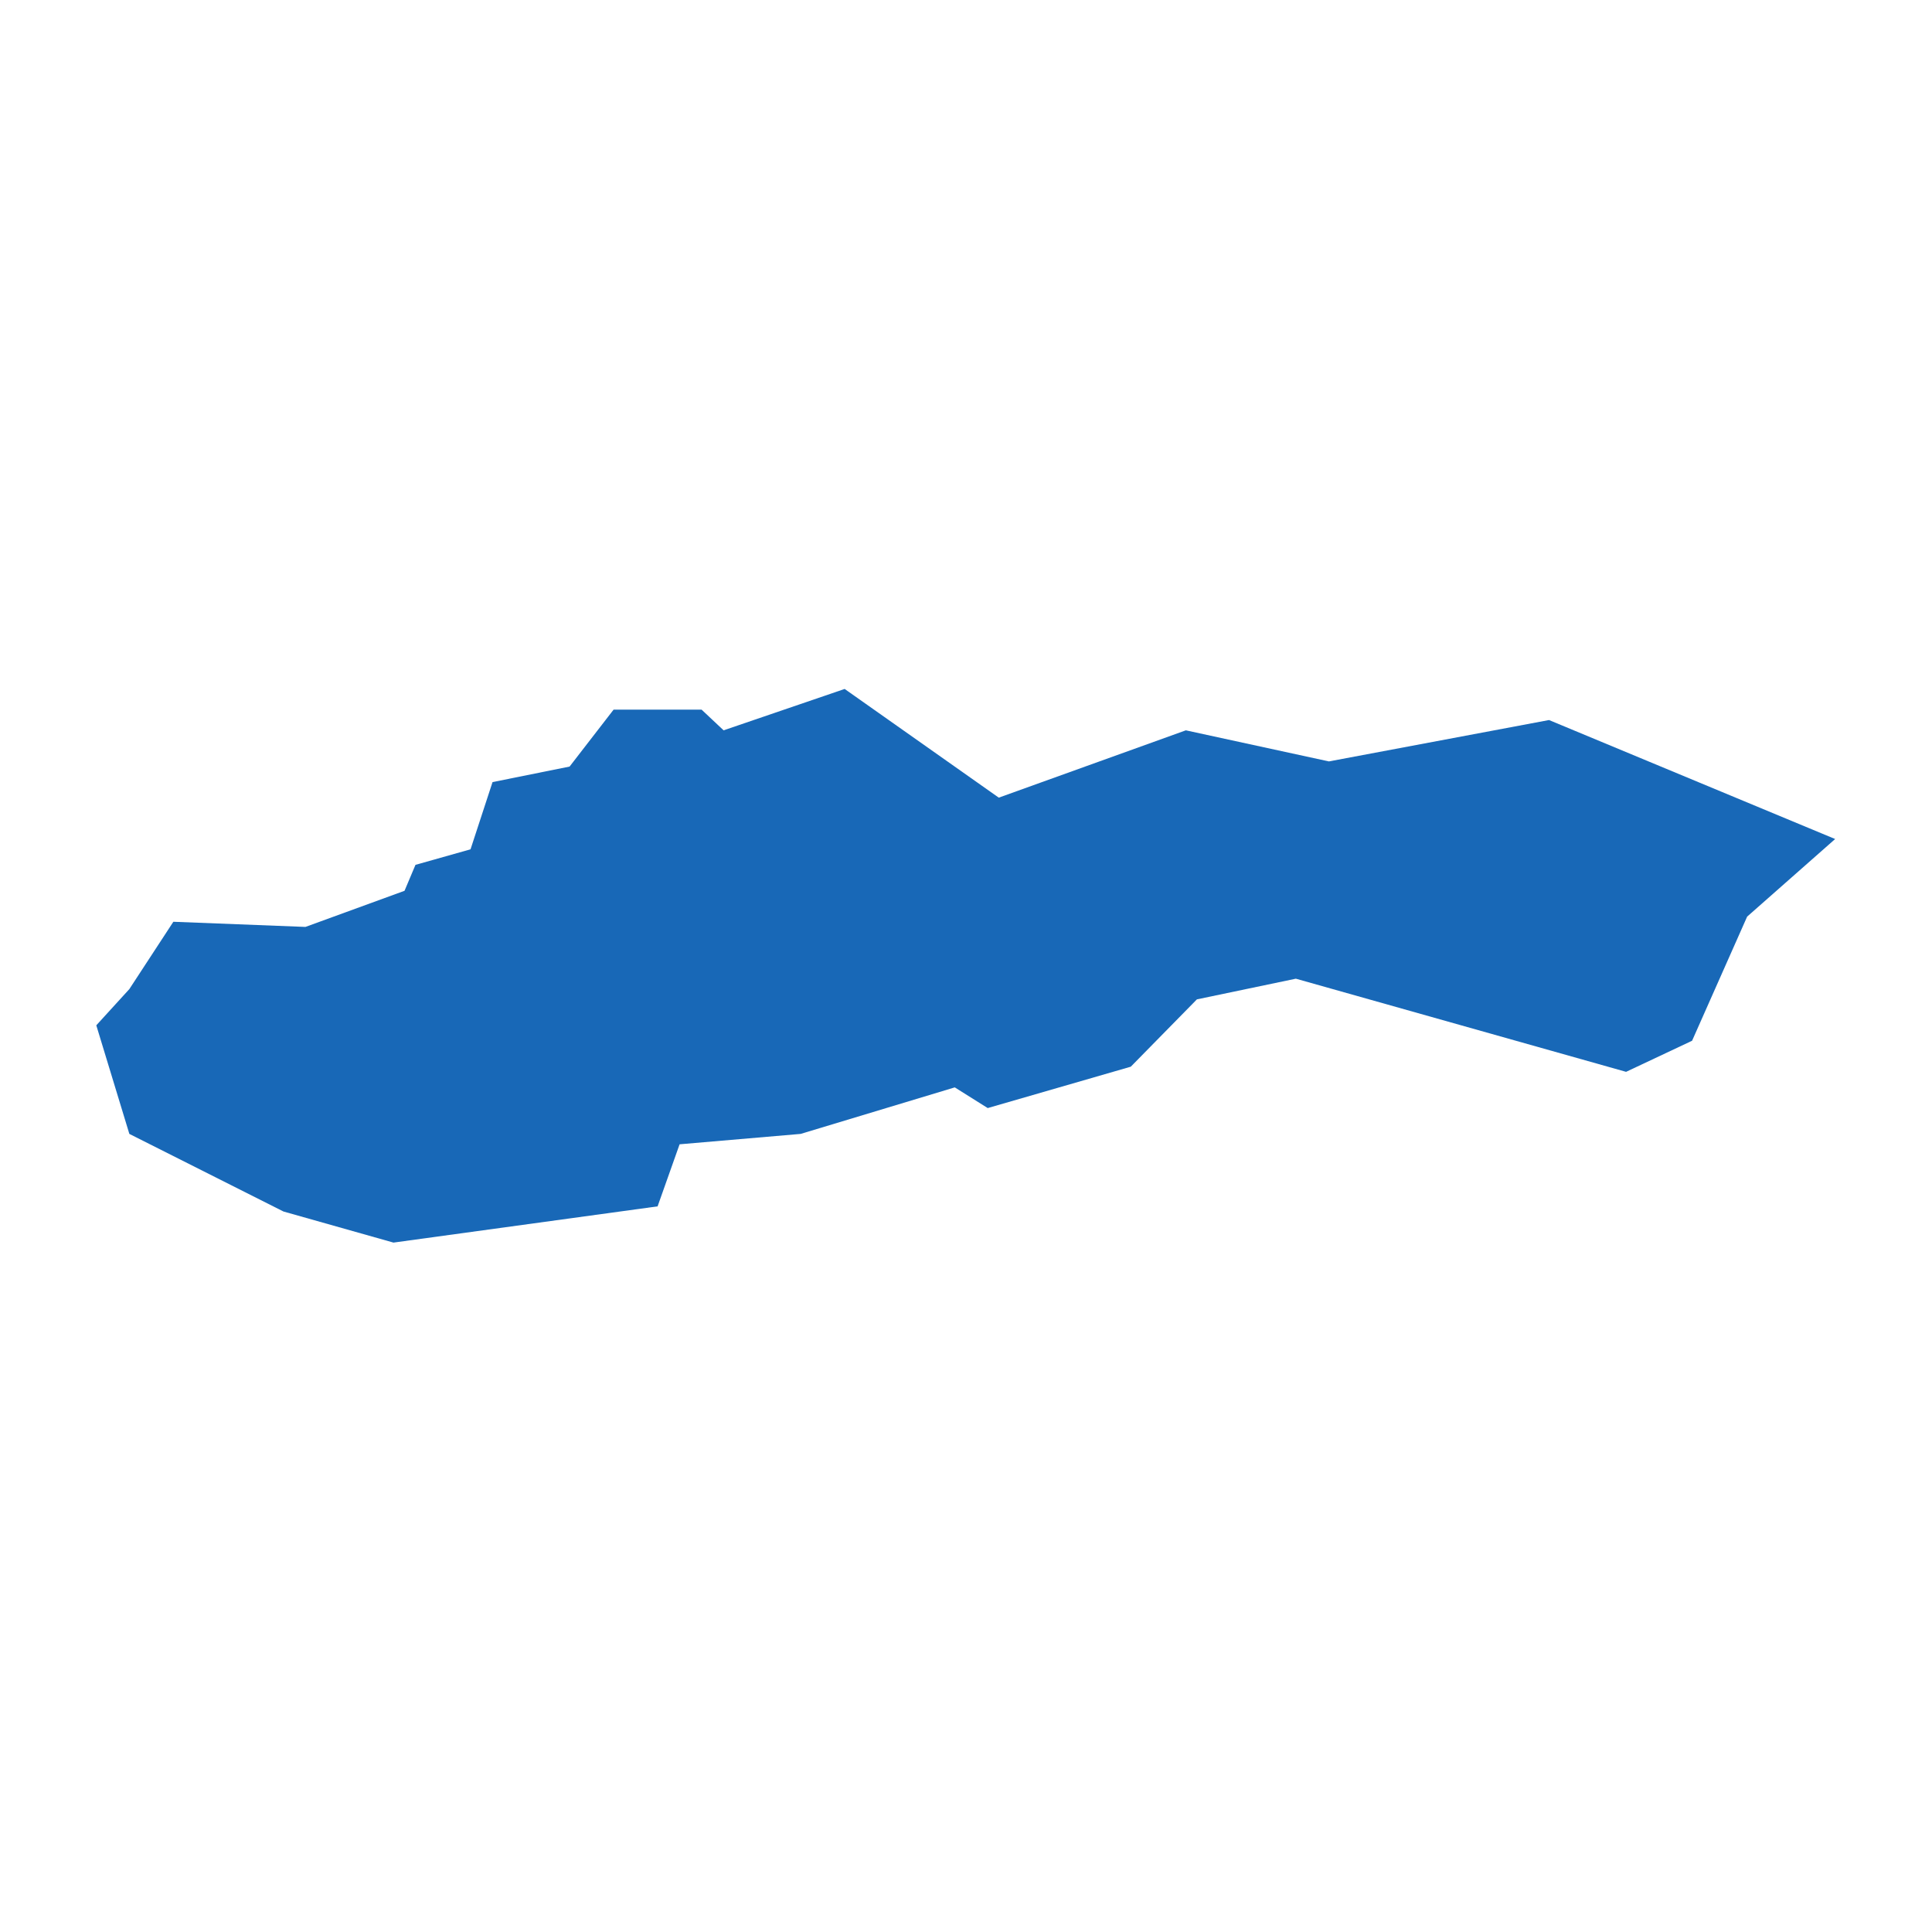 <?xml version="1.0" standalone="no"?>
<!DOCTYPE svg PUBLIC "-//W3C//DTD SVG 20010904//EN"
 "http://www.w3.org/TR/2001/REC-SVG-20010904/DTD/svg10.dtd">
<svg version="1.0" xmlns="http://www.w3.org/2000/svg" viewBox="0 0 1024 1024" preserveAspectRatio="xMidYMid meet" width="1024pt" height="1024pt">
 <g transform="translate(-32385.322,-29139.645)scale(58.015)" fill="#000000" stroke="none">
    <path
    d="M564.633,508.761L564.834,508.95L565.94,508.572L567.348,509.565L569.057,508.95L570.364,509.234L572.375,508.856L574.989,509.943L574.185,510.652L573.682,511.786L573.079,512.07L570.062,511.219L569.158,511.408L568.554,512.023L567.247,512.401L566.946,512.212L565.538,512.637L564.432,512.732L564.231,513.299L561.818,513.63L560.813,513.346L559.405,512.637L559.103,511.645L559.405,511.314L559.807,510.699L561.014,510.746L561.919,510.416L562.019,510.179L562.522,510.037L562.723,509.423L563.427,509.281L563.829,508.761Z"
    fill="#1868b7"
    />
  </g>
</svg>